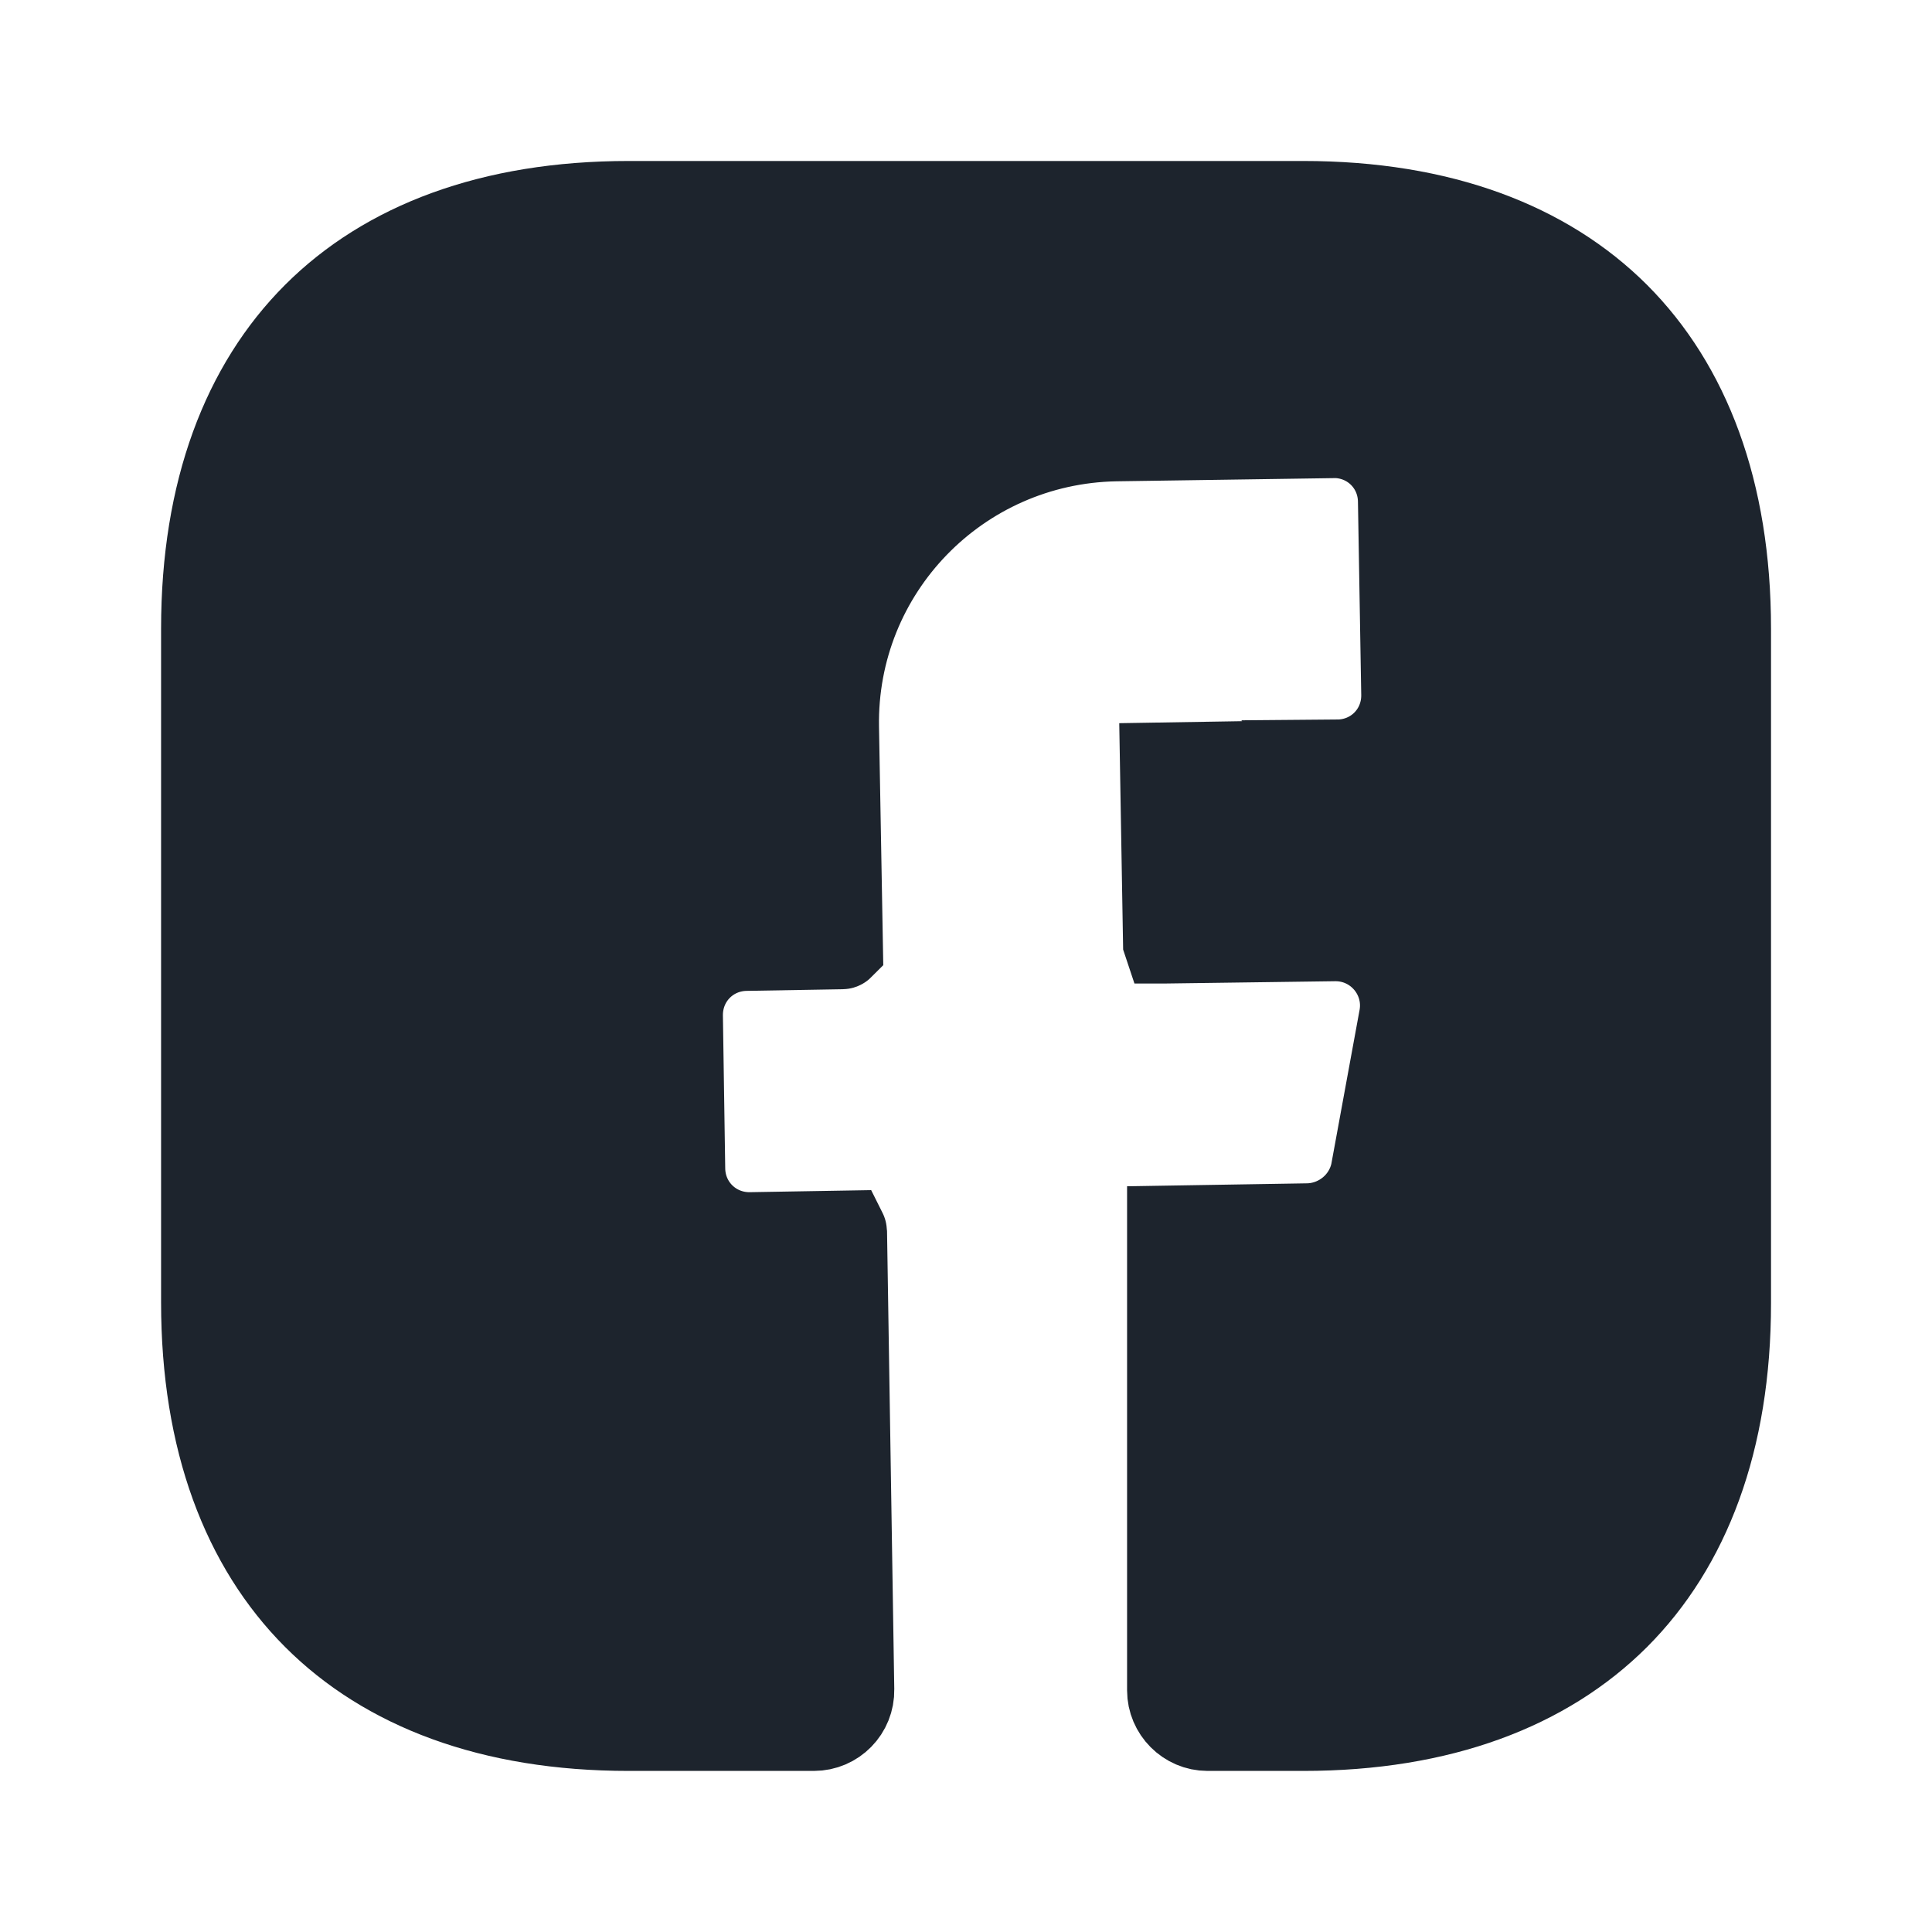 <svg width="20" height="20" viewBox="0 0 20 20" fill="none" xmlns="http://www.w3.org/2000/svg">
<path d="M14.508 7.192L14.474 5.192C14.471 4.824 14.178 4.532 13.808 4.532L13.802 4.533L11.552 4.566H11.55C9.939 4.596 8.654 5.917 8.683 7.532L8.724 9.822C8.723 9.823 8.721 9.824 8.718 9.824L7.726 9.841C7.358 9.845 7.067 10.138 7.067 10.508V10.515L7.091 12.097C7.094 12.466 7.389 12.758 7.758 12.758H7.765L8.763 12.741L8.764 12.743C8.765 12.744 8.766 12.745 8.766 12.746L8.841 17.489V17.49C8.846 17.725 8.658 17.916 8.425 17.916H6.508C5.075 17.916 3.98 17.49 3.245 16.754C2.509 16.017 2.084 14.921 2.084 13.482V6.508C2.084 5.074 2.509 3.98 3.245 3.244C3.98 2.509 5.075 2.083 6.508 2.083H13.492C14.925 2.083 16.02 2.509 16.756 3.244C17.491 3.98 17.917 5.074 17.917 6.508V13.491C17.917 14.925 17.491 16.019 16.756 16.755C16.02 17.49 14.925 17.916 13.492 17.916H12.5C12.272 17.916 12.084 17.727 12.084 17.499V12.69L13.549 12.666H13.56L13.571 12.665C13.866 12.644 14.126 12.432 14.191 12.128L14.193 12.116L14.485 10.524L14.486 10.518C14.553 10.114 14.241 9.741 13.825 9.741H13.819L12.045 9.765H12.044L12.042 9.759L12.01 7.896L13.848 7.866L13.847 7.865C14.216 7.862 14.508 7.569 14.508 7.199V7.192Z" fill="#1D242D" stroke="#1D242D" stroke-width="0.833"/>
</svg>
